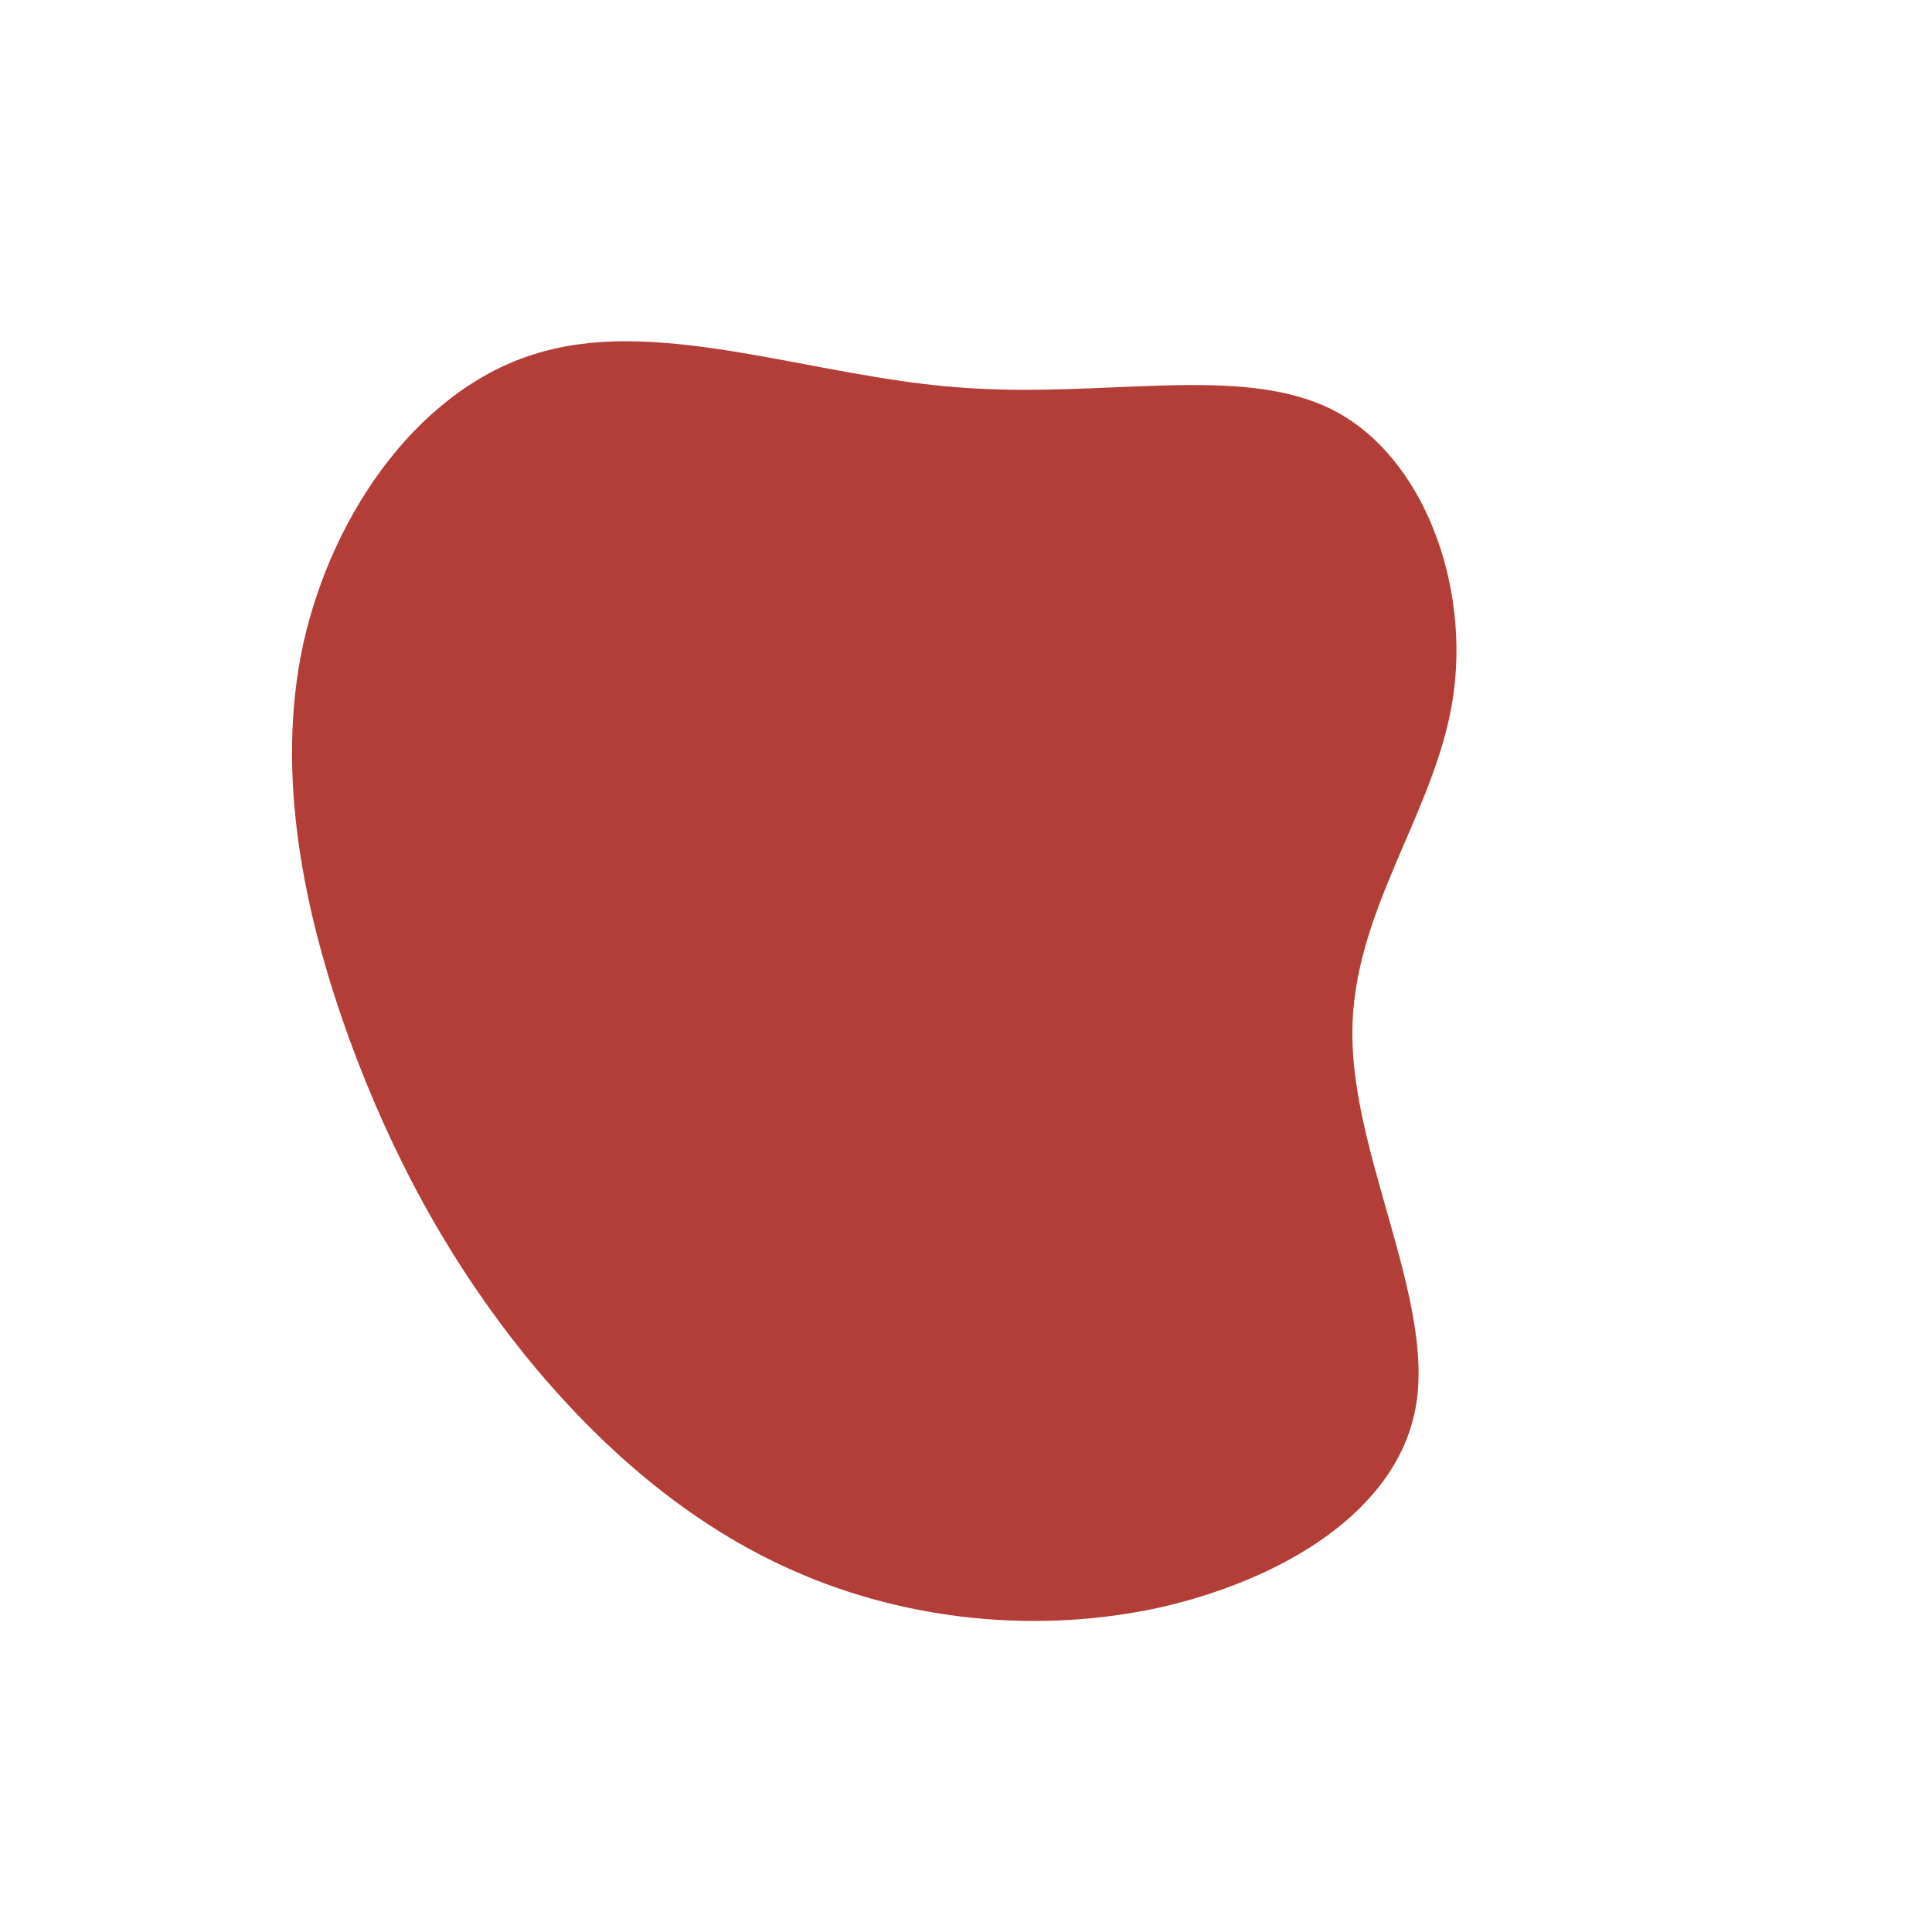 <?xml version="1.0" standalone="no"?>
<svg viewBox="0 0 200 200" xmlns="http://www.w3.org/2000/svg">
  <path fill="#B33E38" d="M37.9,-57.6C47.4,-52.8,52.2,-39.4,50.4,-27.7C48.6,-15.9,40,-5.7,40,6.9C39.9,19.4,48.4,34.4,46.6,45.4C44.8,56.4,32.8,63.5,20.1,66.4C7.3,69.2,-6.1,67.7,-17.4,62.8C-28.8,57.9,-38.2,49.5,-45.8,40.1C-53.4,30.6,-59.3,20,-63.9,7.4C-68.4,-5.1,-71.6,-19.6,-68.6,-33.4C-65.5,-47.2,-56.3,-60.2,-43.8,-63.6C-31.3,-67.1,-15.7,-61,-0.8,-59.9C14.2,-58.7,28.3,-62.4,37.9,-57.6Z" transform="translate(100 100)" />
</svg>
